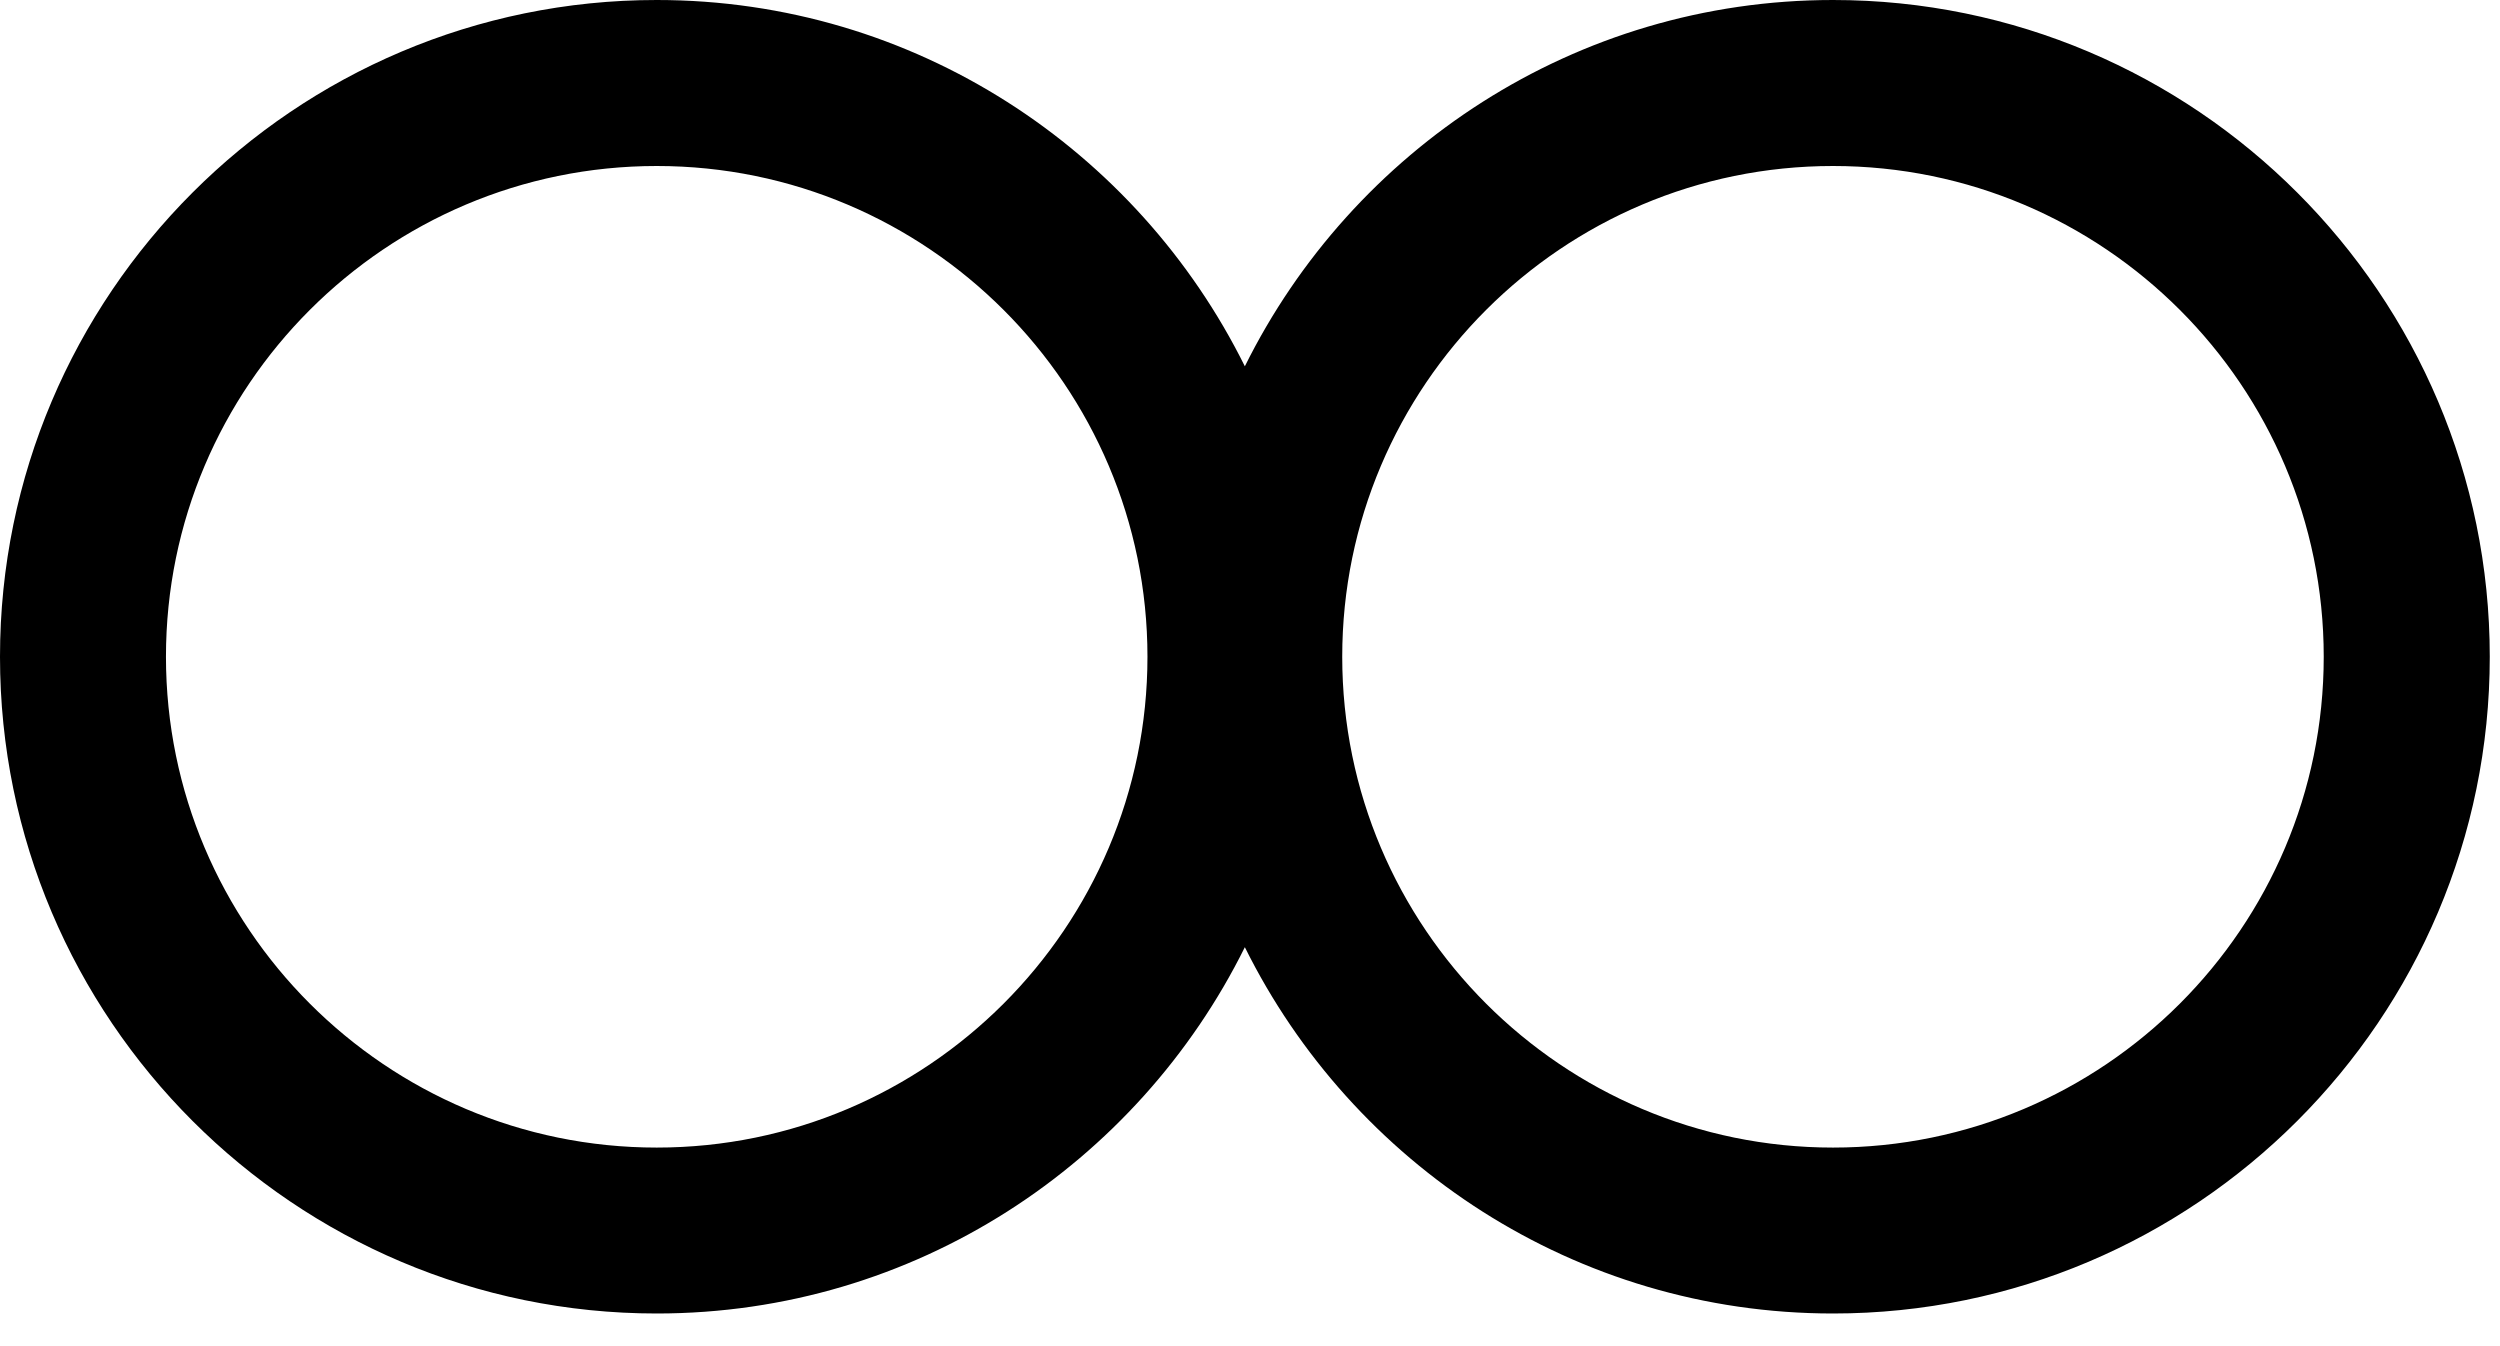 <svg width="65" height="35" viewBox="0 0 65 35" fill="none" xmlns="http://www.w3.org/2000/svg">
<path d="M17.075 34.151C23.777 34.151 29.573 30.26 32.366 24.627C35.16 30.26 40.956 34.151 47.659 34.151C57.075 34.151 64.734 26.493 64.734 17.076C64.734 7.659 57.075 0 47.659 0C40.957 0 35.16 3.891 32.366 9.524C29.573 3.891 23.777 0 17.075 0C7.659 0 0 7.659 0 17.076C0 26.493 7.659 34.151 17.075 34.151ZM47.658 4.316C54.694 4.316 60.417 10.039 60.417 17.076C60.417 24.113 54.694 29.837 47.658 29.837C40.623 29.837 34.898 24.113 34.898 17.076C34.898 10.039 40.623 4.316 47.658 4.316ZM17.075 4.316C24.11 4.316 29.834 10.039 29.834 17.076C29.834 24.113 24.11 29.837 17.075 29.837C10.039 29.837 4.315 24.113 4.315 17.076C4.315 10.039 10.038 4.316 17.075 4.316Z" fill="black"/>
</svg>
